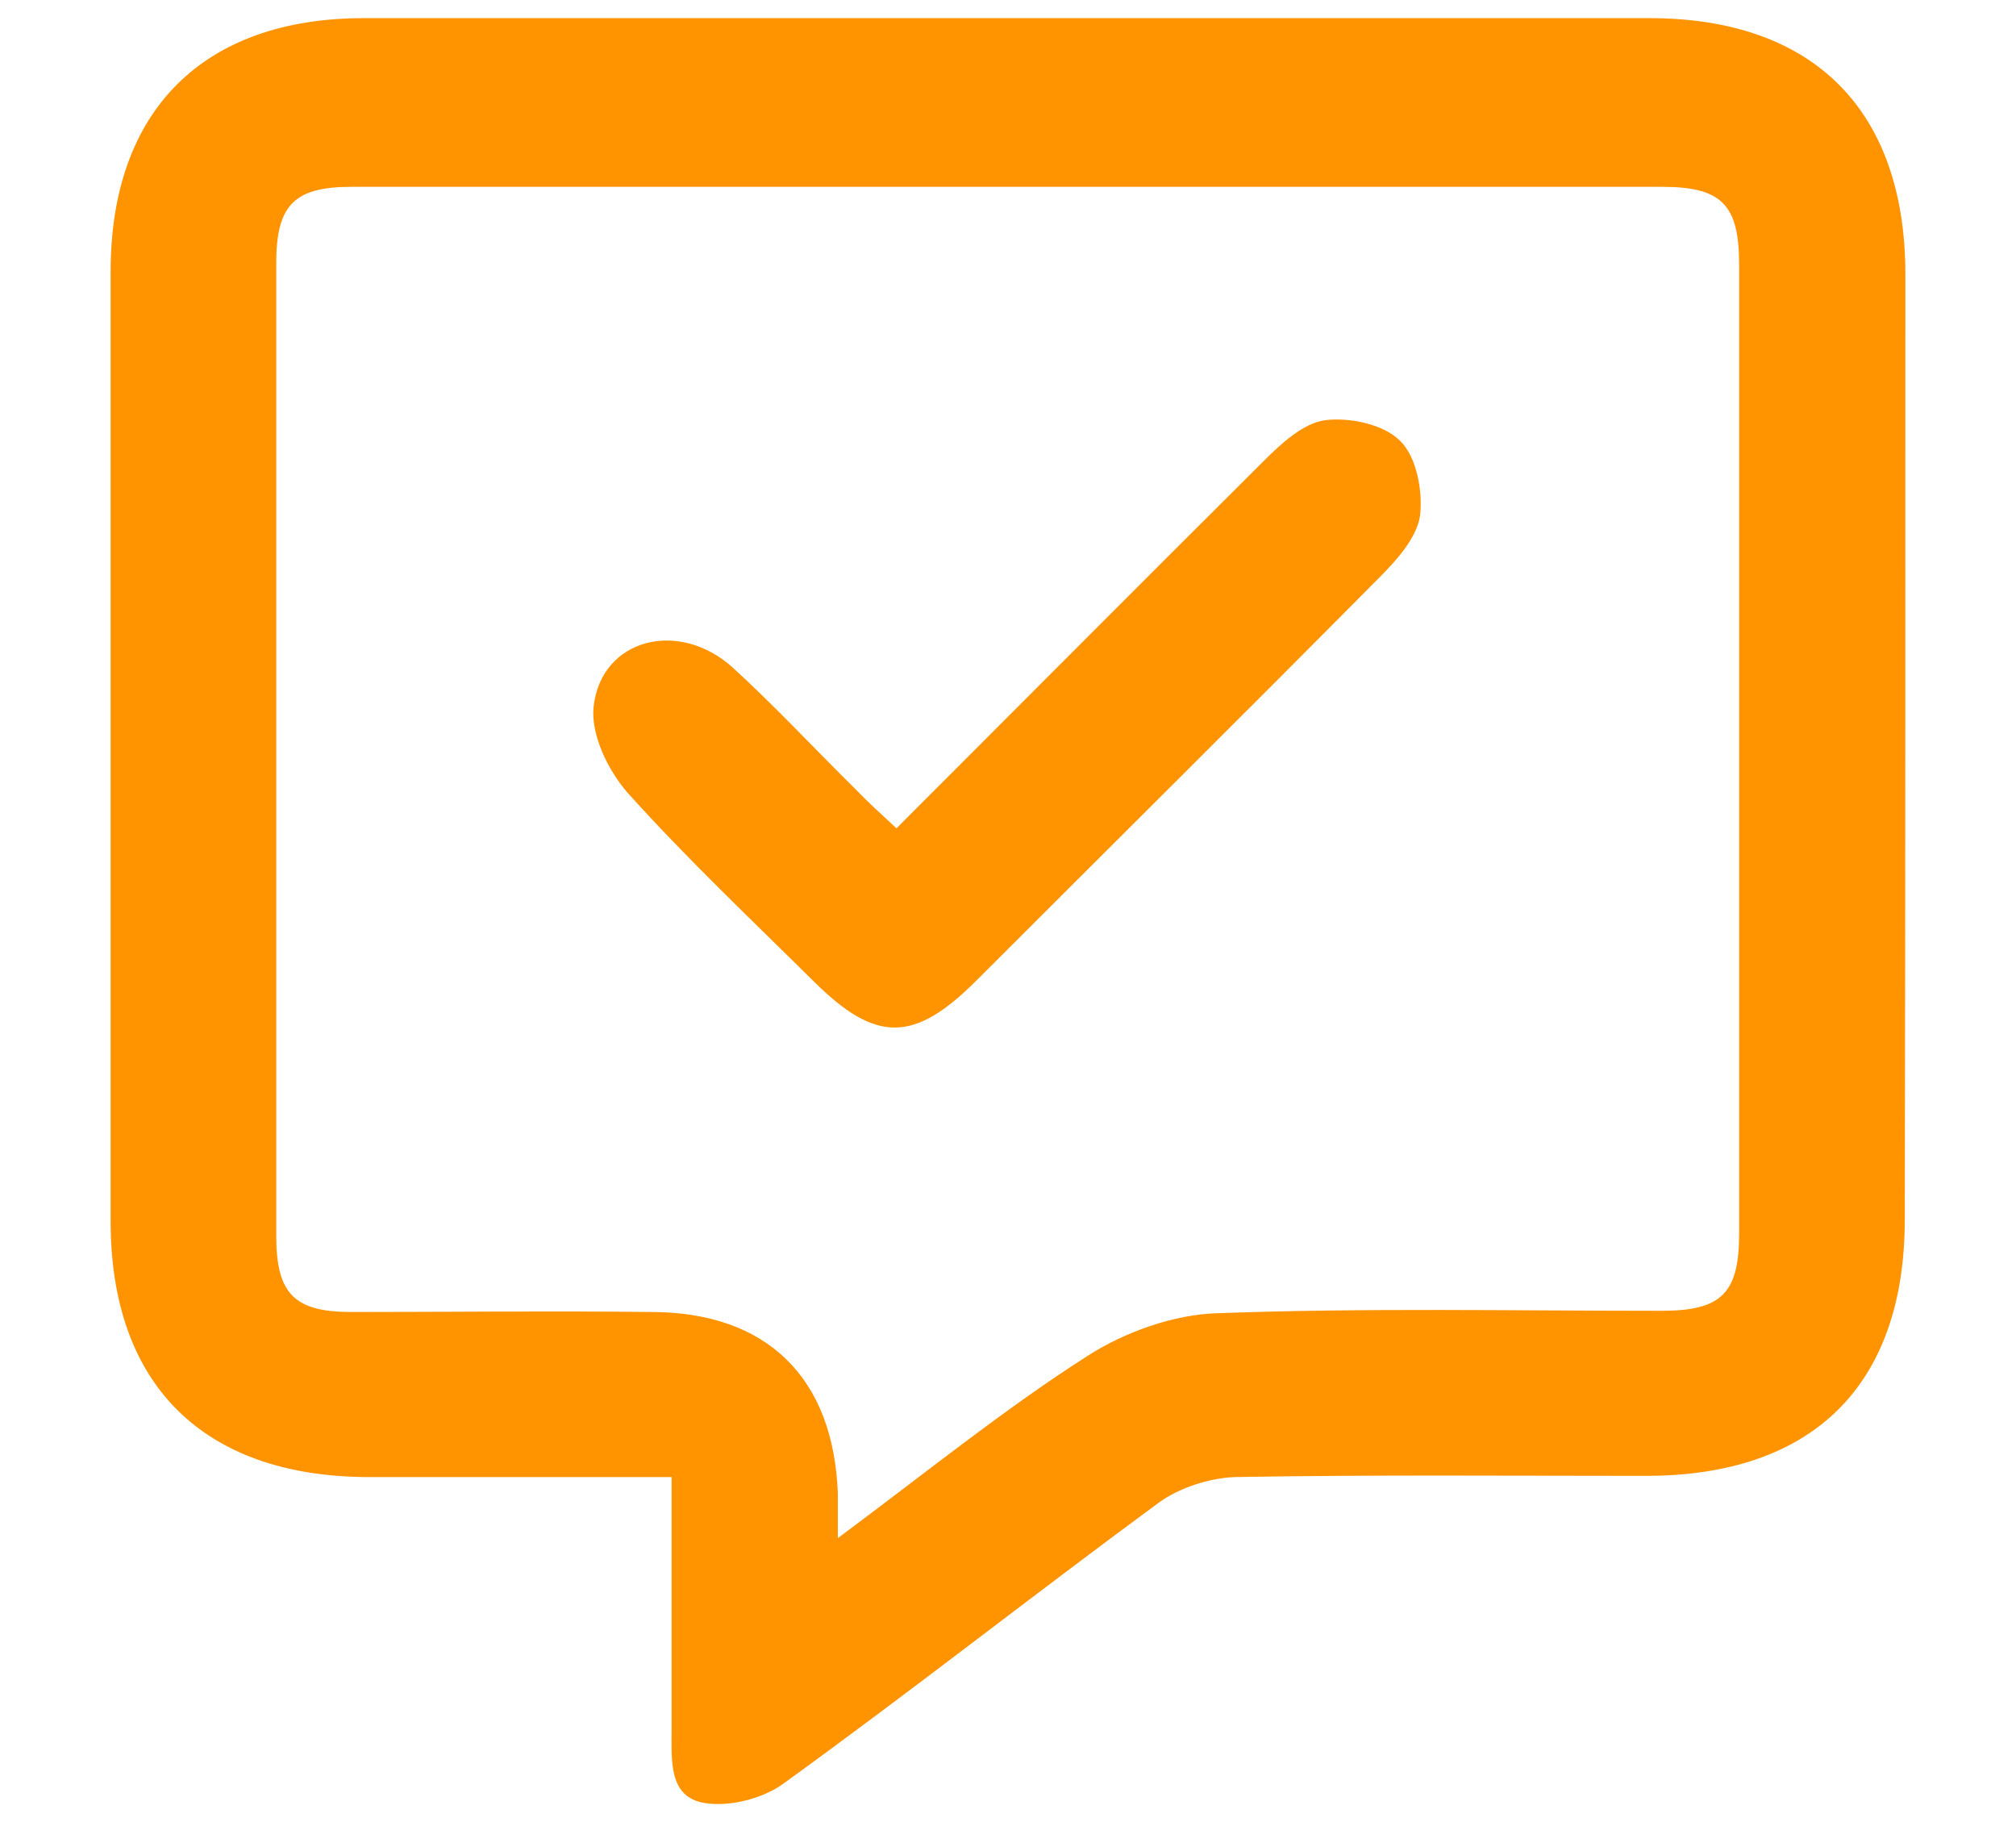 <?xml version="1.0" encoding="utf-8"?>
<!-- Generator: Adobe Illustrator 26.3.1, SVG Export Plug-In . SVG Version: 6.00 Build 0)  -->
<svg version="1.1" id="Capa_1" xmlns="http://www.w3.org/2000/svg" xmlns:xlink="http://www.w3.org/1999/xlink" x="0px" y="0px"
	 viewBox="0 0 333.5 301.4" style="enable-background:new 0 0 333.5 301.4;" xml:space="preserve">
<style type="text/css">
	.st0{fill:#FF9300;}
</style>
<g>
	<path class="st0" d="M315.2,45.4c0-27.1-15.1-42.3-42.1-42.4c-71,0-142,0-212.9,0C33.6,3,18.3,18.3,18.3,44.9
		c0,52.3,0,104.8,0,157.1c0,27,15.3,42.1,42.3,42.3c16.5,0,32.9,0,50.5,0c0,14.7,0,28.2,0,41.9c0,5-0.5,11,5.4,12
		c4.1,0.7,9.7-0.7,13.1-3.2c20.9-15.1,41.2-31.1,62-46.4c3.4-2.5,8.3-4.1,12.6-4.3c22.7-0.4,45.5-0.2,68.1-0.2
		c27.7,0,42.8-15.1,42.8-42.4C315.2,149.7,315.2,97.6,315.2,45.4z M274.9,216.8c-24.5,0-49.1-0.5-73.5,0.4c-7.2,0.2-15.3,3.1-21.4,7
		c-13.8,8.8-26.6,19.2-41.4,30.2c0-3.8,0-5.6,0-7.4c-0.7-19.1-11.7-30-30.9-30c-16.5-0.2-33.1,0-49.6,0c-9.5,0-12.4-3.1-12.4-12.6
		c0-53.6,0-107.3,0-160.9c0-9.5,2.9-12.6,12.4-12.6c72.3,0,144.6,0,216.8,0c9.9,0,12.8,2.9,12.8,12.9c0,53.4,0,106.8,0,160.2
		C287.7,213.9,284.8,216.8,274.9,216.8z"/>
	<path class="st0" d="M219.2,69.5c-3.6,0.5-7.2,3.8-10.1,6.7c-20.1,20-40.1,40.1-60.8,60.8c-2.7-2.5-4.9-4.5-6.8-6.5
		c-6.8-6.7-13.3-13.7-20.3-20.1c-9-8.1-21.8-4.7-23,6.5c-0.5,4.5,2.3,10.4,5.6,14.2c9.9,11,20.5,21,30.9,31.3
		c10.2,10.1,16.5,10.1,26.8-0.2c22.3-22.3,44.6-44.4,66.7-66.7c2.9-2.9,6.1-6.5,6.7-10.1c0.5-4-0.5-9.7-3.2-12.4
		C228.9,70.1,223.1,69,219.2,69.5z"/>
</g>
</svg>
